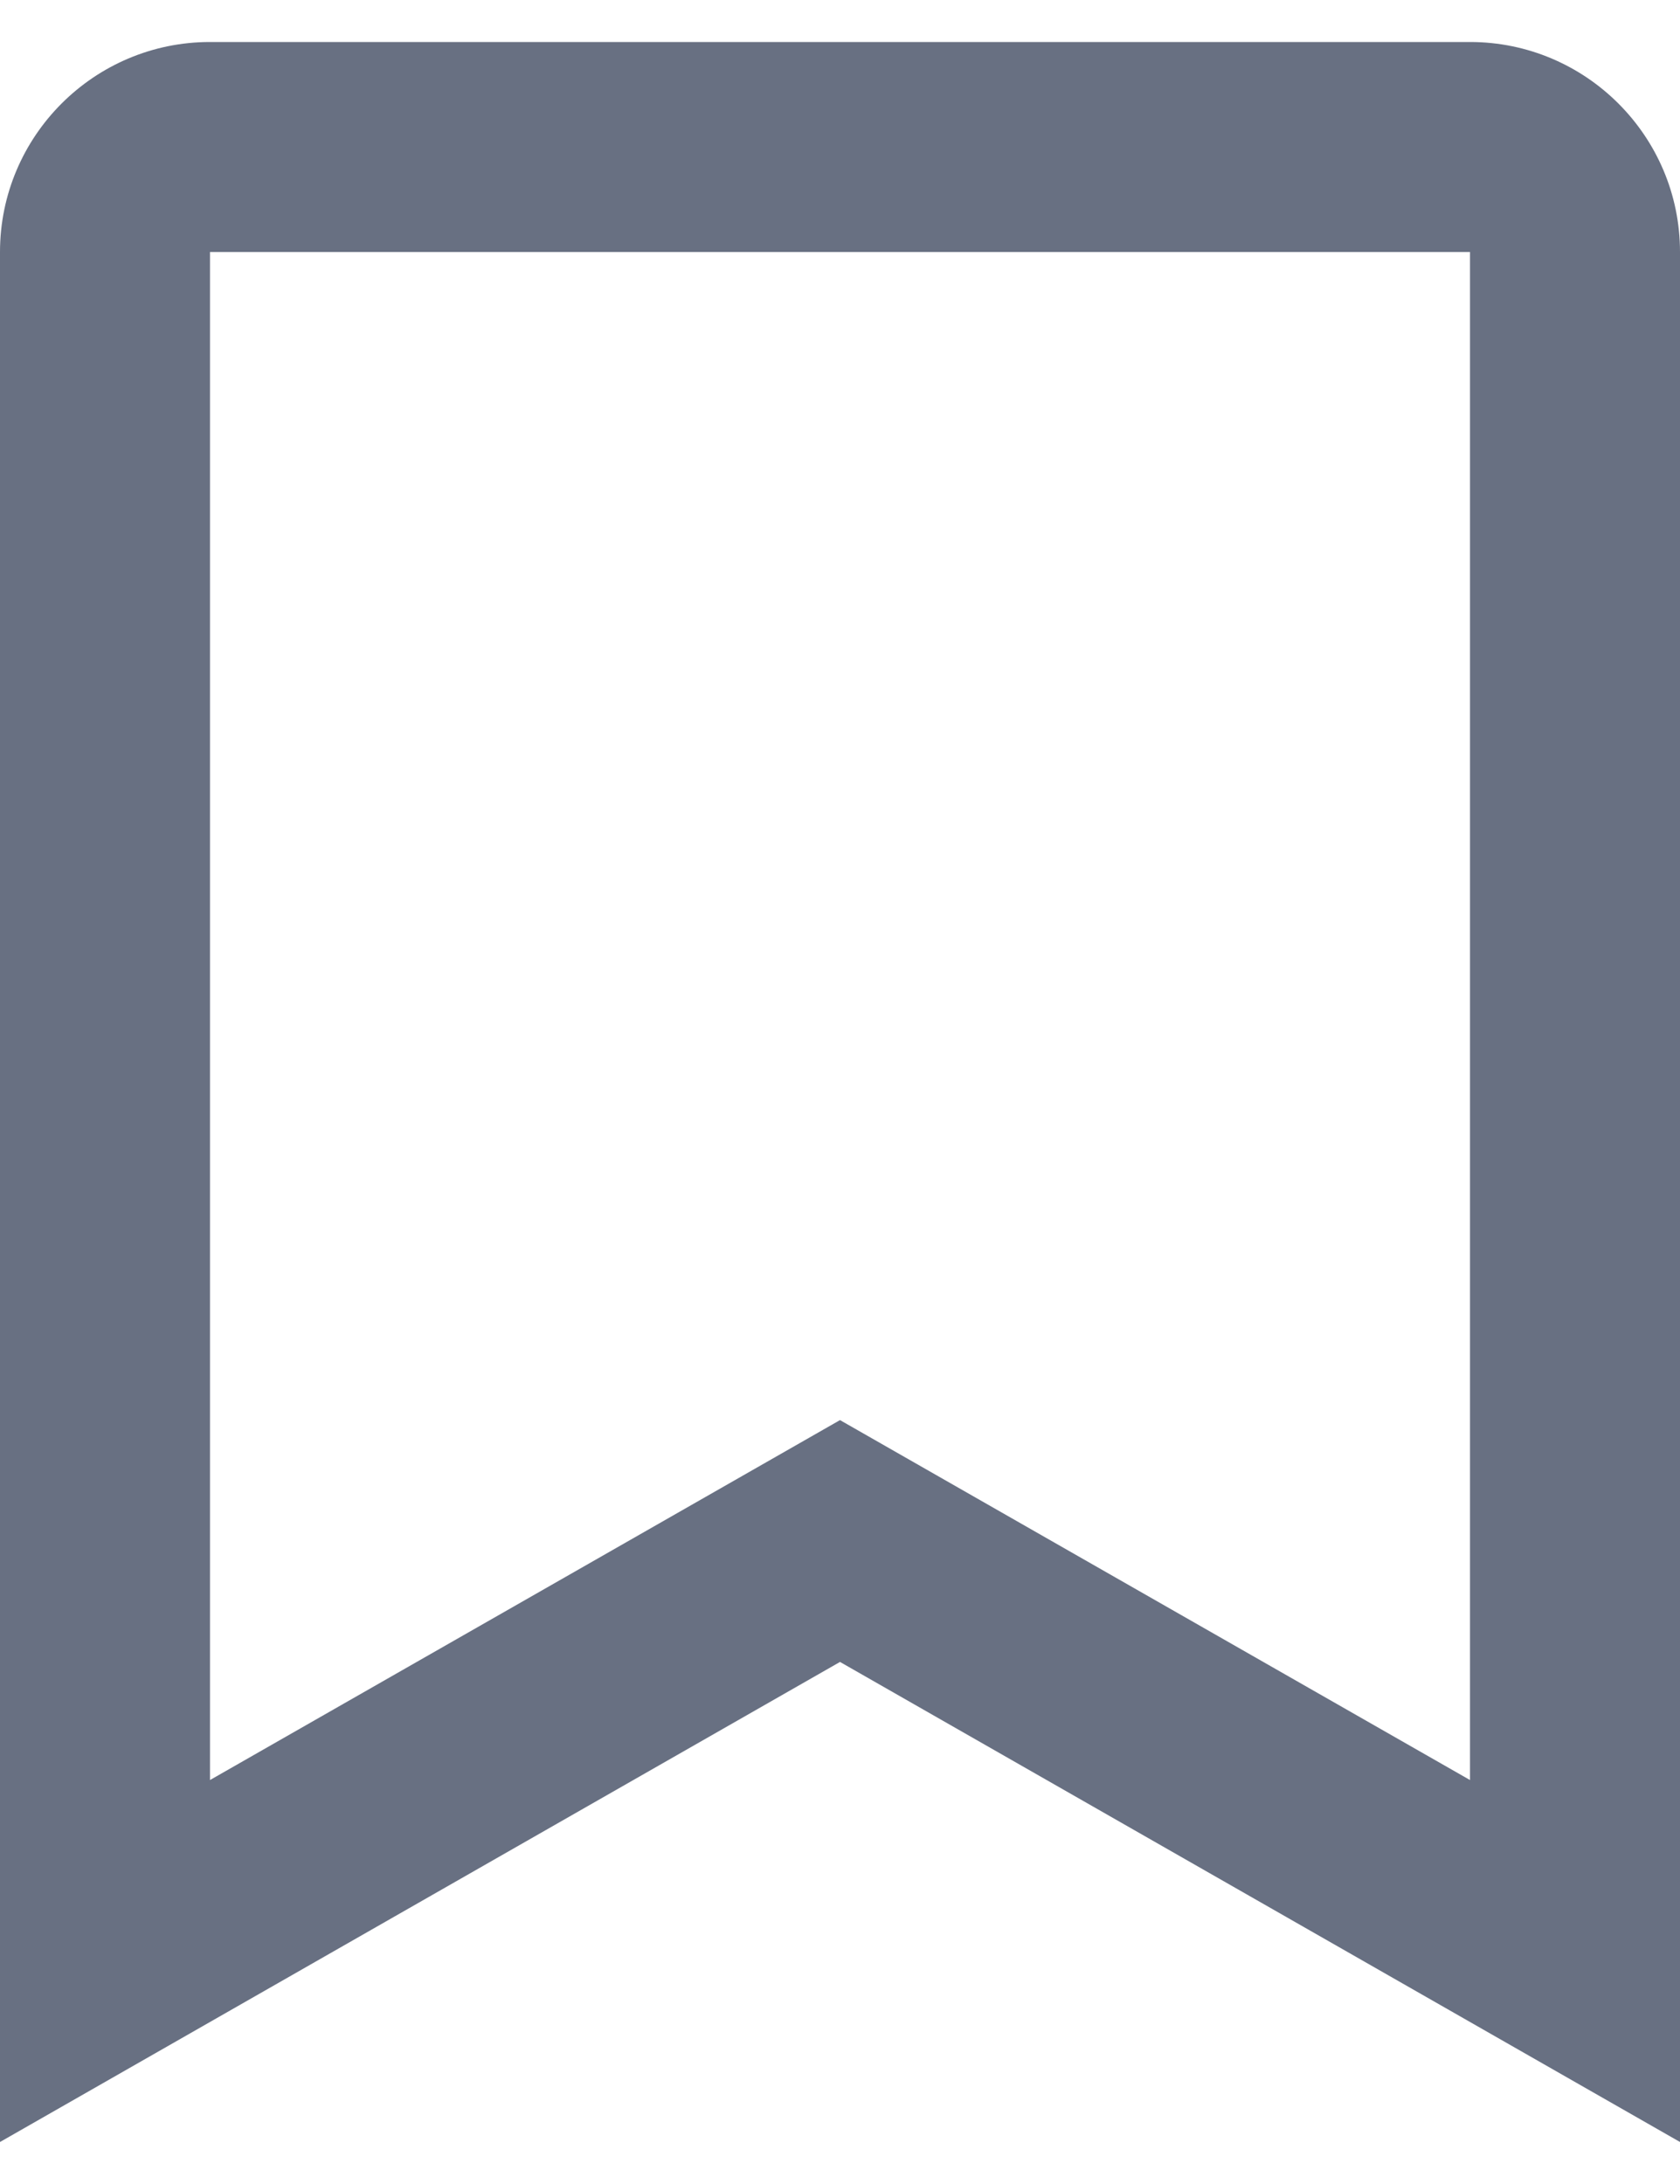 <svg width="20" height="26" viewBox="0 0 20 26" fill="none" xmlns="http://www.w3.org/2000/svg">
<path d="M17.5 0.5H2.5C1.121 0.5 0 1.621 0 3V25.5L10 19.785L20 25.5V3C20 1.621 18.879 0.5 17.5 0.5ZM17.5 21.191L10 16.906L2.5 21.191V3H17.5V21.191Z" fill="#687082"/>
</svg>
